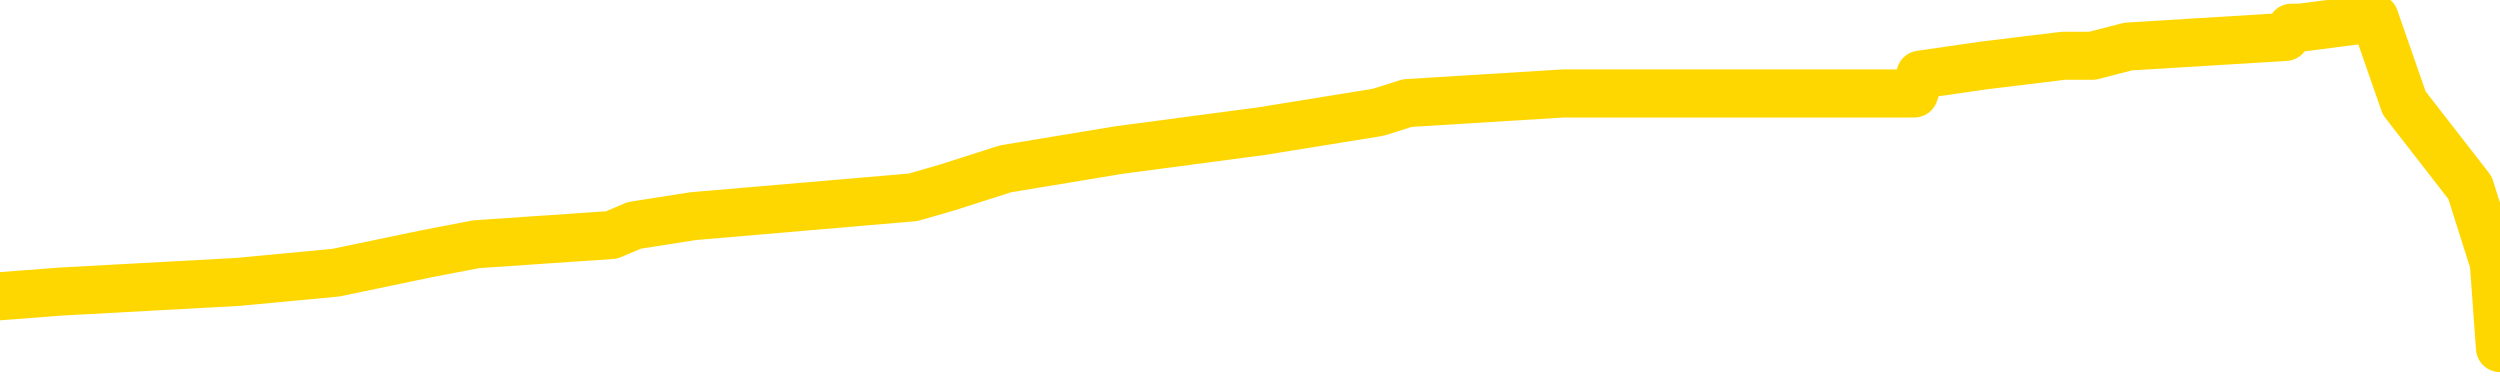 <svg xmlns="http://www.w3.org/2000/svg" version="1.1" viewBox="0 0 6500 1000">
	<path fill="none" stroke="gold" stroke-width="125" stroke-linecap="round" stroke-linejoin="round" d="M0 47891  L-545165 47891 L-544981 47867 L-544490 47818 L-544197 47793 L-543886 47744 L-543651 47720 L-543598 47671 L-543538 47622 L-543385 47597 L-543345 47548 L-543212 47524 L-542920 47500 L-542379 47500 L-541769 47475 L-541721 47475 L-541081 47451 L-541047 47451 L-540522 47451 L-540389 47426 L-539999 47377 L-539671 47328 L-539554 47279 L-539342 47230 L-538626 47230 L-538056 47206 L-537948 47206 L-537774 47181 L-537552 47132 L-537151 47108 L-537125 47059 L-536197 47010 L-536110 46961 L-536028 46912 L-535957 46863 L-535660 46838 L-535508 46789 L-533618 46814 L-533517 46814 L-533255 46814 L-532961 46838 L-532820 46789 L-532571 46789 L-532535 46765 L-532377 46740 L-531914 46691 L-531661 46667 L-531448 46618 L-531197 46593 L-530848 46569 L-529921 46520 L-529827 46471 L-529416 46446 L-528245 46397 L-527056 46373 L-526964 46324 L-526937 46275 L-526671 46226 L-526372 46177 L-526243 46128 L-526205 46079 L-525391 46079 L-525007 46103 L-523946 46128 L-523885 46128 L-523620 46618 L-523149 47083 L-522956 47548 L-522693 48014 L-522356 47989 L-522220 47965 L-521765 47940 L-521021 47916 L-521004 47891 L-520839 47842 L-520771 47842 L-520254 47818 L-519226 47818 L-519030 47793 L-518541 47769 L-518179 47744 L-517770 47744 L-517385 47769 L-515681 47769 L-515583 47769 L-515511 47769 L-515450 47769 L-515266 47744 L-514929 47744 L-514289 47720 L-514212 47695 L-514150 47695 L-513964 47671 L-513884 47671 L-513707 47646 L-513688 47622 L-513458 47622 L-513070 47597 L-512182 47597 L-512142 47573 L-512054 47548 L-512027 47500 L-511018 47475 L-510869 47426 L-510845 47402 L-510712 47377 L-510672 47353 L-509414 47328 L-509356 47328 L-508816 47304 L-508763 47304 L-508717 47304 L-508322 47279 L-508182 47255 L-507982 47230 L-507836 47230 L-507671 47230 L-507394 47255 L-507036 47255 L-506483 47230 L-505838 47206 L-505579 47157 L-505426 47132 L-505025 47108 L-504985 47083 L-504864 47059 L-504802 47083 L-504788 47083 L-504694 47083 L-504401 47059 L-504250 46961 L-503920 46912 L-503842 46863 L-503766 46838 L-503539 46765 L-503473 46716 L-503245 46667 L-503193 46618 L-503028 46593 L-502022 46569 L-501839 46544 L-501288 46520 L-500895 46471 L-500497 46446 L-499647 46397 L-499569 46373 L-498990 46348 L-498549 46348 L-498308 46324 L-498150 46324 L-497750 46275 L-497729 46275 L-497284 46250 L-496879 46226 L-496743 46177 L-496568 46128 L-496431 46079 L-496181 46030 L-495181 46005 L-495099 45981 L-494964 45956 L-494925 45932 L-494035 45907 L-493819 45883 L-493376 45858 L-493259 45834 L-493202 45809 L-492526 45809 L-492425 45785 L-492396 45785 L-491055 45760 L-490649 45736 L-490609 45711 L-489681 45687 L-489583 45662 L-489450 45638 L-489046 45613 L-489020 45589 L-488927 45564 L-488710 45540 L-488299 45491 L-487146 45442 L-486854 45393 L-486825 45344 L-486217 45319 L-485967 45270 L-485947 45246 L-485018 45221 L-484967 45172 L-484844 45148 L-484827 45099 L-484671 45074 L-484496 45025 L-484359 45001 L-484303 44976 L-484195 44952 L-484109 44927 L-483876 44903 L-483801 44878 L-483493 44854 L-483375 44829 L-483205 44805 L-483114 44780 L-483011 44780 L-482988 44756 L-482911 44756 L-482813 44707 L-482446 44682 L-482342 44658 L-481838 44633 L-481386 44609 L-481348 44584 L-481324 44560 L-481283 44535 L-481155 44511 L-481054 44486 L-480612 44462 L-480330 44437 L-479738 44413 L-479607 44388 L-479333 44339 L-479180 44315 L-479027 44290 L-478942 44241 L-478864 44217 L-478678 44192 L-478627 44192 L-478600 44168 L-478520 44143 L-478497 44119 L-478214 44070 L-477610 44021 L-476615 43996 L-476317 43972 L-475583 43947 L-475338 43923 L-475248 43898 L-474671 43874 L-473973 43849 L-473220 43825 L-472902 43800 L-472519 43751 L-472442 43727 L-471808 43702 L-471622 43678 L-471534 43678 L-471405 43678 L-471092 43653 L-471043 43629 L-470900 43604 L-470879 43580 L-469911 43555 L-469366 43531 L-468887 43531 L-468826 43531 L-468503 43531 L-468481 43506 L-468419 43506 L-468209 43482 L-468132 43457 L-468077 43433 L-468055 43408 L-468016 43384 L-468000 43359 L-467243 43335 L-467226 43310 L-466427 43286 L-466274 43261 L-465369 43237 L-464863 43212 L-464633 43163 L-464592 43163 L-464477 43139 L-464301 43114 L-463546 43139 L-463411 43114 L-463247 43090 L-462929 43065 L-462753 43016 L-461731 42967 L-461708 42918 L-461456 42894 L-461243 42845 L-460609 42820 L-460372 42771 L-460339 42722 L-460161 42673 L-460081 42624 L-459991 42600 L-459926 42551 L-459486 42502 L-459463 42477 L-458922 42453 L-458666 42428 L-458171 42404 L-457294 42379 L-457257 42355 L-457205 42330 L-457163 42306 L-457046 42281 L-456770 42257 L-456563 42208 L-456365 42159 L-456342 42110 L-456292 42061 L-456253 42036 L-456175 42012 L-455577 41963 L-455517 41939 L-455414 41914 L-455260 41890 L-454628 41865 L-453947 41841 L-453644 41792 L-453297 41767 L-453100 41743 L-453052 41694 L-452731 41669 L-452104 41645 L-451957 41620 L-451921 41596 L-451863 41571 L-451786 41522 L-451545 41522 L-451456 41498 L-451362 41473 L-451069 41449 L-450934 41424 L-450874 41400 L-450837 41351 L-450565 41351 L-449559 41326 L-449383 41302 L-449333 41302 L-449040 41277 L-448848 41228 L-448514 41204 L-448008 41179 L-447446 41130 L-447431 41081 L-447414 41057 L-447314 41008 L-447199 40959 L-447160 40910 L-447123 40885 L-447057 40885 L-447029 40861 L-446890 40885 L-446597 40885 L-446547 40885 L-446442 40885 L-446177 40861 L-445712 40836 L-445568 40836 L-445513 40787 L-445456 40763 L-445265 40738 L-444900 40714 L-444686 40714 L-444491 40714 L-444433 40714 L-444374 40665 L-444220 40640 L-443951 40616 L-443521 40738 L-443505 40738 L-443428 40714 L-443364 40689 L-443234 40518 L-443211 40493 L-442927 40469 L-442879 40444 L-442825 40420 L-442362 40395 L-442323 40395 L-442283 40371 L-442092 40346 L-441612 40322 L-441125 40297 L-441109 40273 L-441070 40248 L-440814 40224 L-440737 40175 L-440507 40150 L-440491 40101 L-440196 40052 L-439754 40028 L-439307 40003 L-438803 39979 L-438649 39954 L-438362 39930 L-438322 39881 L-437991 39856 L-437769 39832 L-437252 39783 L-437176 39758 L-436928 39709 L-436734 39660 L-436674 39636 L-435898 39611 L-435824 39611 L-435593 39587 L-435576 39587 L-435515 39562 L-435319 39538 L-434855 39538 L-434831 39513 L-434702 39513 L-433401 39513 L-433384 39513 L-433307 39489 L-433214 39489 L-432996 39489 L-432844 39464 L-432666 39489 L-432612 39513 L-432325 39538 L-432285 39538 L-431916 39538 L-431475 39538 L-431292 39538 L-430971 39513 L-430676 39513 L-430230 39464 L-430158 39440 L-429696 39391 L-429258 39366 L-429076 39342 L-427622 39293 L-427490 39268 L-427033 39219 L-426807 39195 L-426420 39146 L-425904 39097 L-424950 39048 L-424156 38999 L-423481 38974 L-423056 38925 L-422744 38901 L-422515 38827 L-421831 38754 L-421818 38680 L-421608 38582 L-421586 38558 L-421412 38509 L-420462 38484 L-420194 38435 L-419379 38411 L-419068 38362 L-419030 38337 L-418973 38288 L-418356 38264 L-417718 38215 L-416092 38190 L-415419 38166 L-414777 38166 L-414699 38166 L-414643 38166 L-414607 38166 L-414579 38141 L-414467 38092 L-414449 38068 L-414426 38043 L-414273 38019 L-414219 37970 L-414141 37945 L-414022 37921 L-413924 37896 L-413807 37872 L-413537 37823 L-413268 37798 L-413250 37749 L-413050 37725 L-412903 37676 L-412677 37651 L-412543 37627 L-412234 37602 L-412174 37578 L-411821 37529 L-411472 37504 L-411371 37480 L-411307 37431 L-411247 37406 L-410863 37357 L-410482 37333 L-410377 37308 L-410117 37284 L-409846 37235 L-409687 37210 L-409654 37186 L-409592 37161 L-409451 37137 L-409267 37112 L-409223 37088 L-408935 37088 L-408918 37063 L-408685 37063 L-408624 37039 L-408586 37039 L-408006 37014 L-407872 36990 L-407849 36892 L-407831 36720 L-407813 36524 L-407797 36329 L-407773 36133 L-407757 35986 L-407736 35814 L-407719 35643 L-407696 35545 L-407679 35447 L-407657 35373 L-407641 35324 L-407592 35251 L-407519 35177 L-407485 35055 L-407461 34957 L-407425 34859 L-407384 34761 L-407347 34712 L-407331 34614 L-407307 34540 L-407270 34491 L-407253 34418 L-407230 34369 L-407212 34320 L-407194 34271 L-407178 34222 L-407148 34148 L-407122 34075 L-407077 34050 L-407061 34001 L-407019 33977 L-406971 33928 L-406900 33879 L-406885 33830 L-406869 33781 L-406806 33756 L-406767 33732 L-406728 33707 L-406562 33683 L-406497 33658 L-406481 33634 L-406437 33585 L-406378 33560 L-406166 33536 L-406132 33511 L-406090 33487 L-406012 33462 L-405474 33438 L-405396 33413 L-405292 33364 L-405203 33340 L-405027 33315 L-404676 33291 L-404521 33266 L-404083 33242 L-403926 33217 L-403796 33193 L-403092 33144 L-402891 33119 L-401931 33070 L-401448 33046 L-401349 33046 L-401257 33021 L-401012 32997 L-400939 32972 L-400496 32923 L-400400 32899 L-400385 32874 L-400369 32850 L-400344 32825 L-399878 32801 L-399661 32776 L-399521 32752 L-399228 32727 L-399139 32703 L-399098 32678 L-399068 32654 L-398895 32629 L-398836 32605 L-398760 32580 L-398680 32556 L-398610 32556 L-398301 32531 L-398215 32507 L-398002 32482 L-397967 32458 L-397283 32433 L-397184 32409 L-396979 32384 L-396933 32360 L-396654 32335 L-396592 32311 L-396575 32262 L-396497 32237 L-396189 32188 L-396165 32164 L-396111 32115 L-396088 32090 L-395966 32066 L-395830 32017 L-395586 31992 L-395460 31992 L-394813 31968 L-394797 31968 L-394772 31968 L-394592 31919 L-394516 31894 L-394424 31870 L-393997 31845 L-393580 31821 L-393187 31772 L-393109 31747 L-393090 31723 L-392727 31698 L-392490 31674 L-392262 31649 L-391949 31625 L-391871 31600 L-391790 31551 L-391612 31502 L-391597 31478 L-391331 31429 L-391251 31404 L-391021 31380 L-390795 31355 L-390479 31355 L-390304 31331 L-389943 31331 L-389551 31306 L-389482 31257 L-389418 31233 L-389278 31184 L-389226 31159 L-389124 31110 L-388622 31086 L-388425 31061 L-388178 31037 L-387993 31012 L-387693 30988 L-387617 30963 L-387451 30914 L-386567 30890 L-386538 30841 L-386415 30792 L-385836 30768 L-385759 30743 L-385045 30743 L-384733 30743 L-384520 30743 L-384503 30743 L-384117 30743 L-383592 30694 L-383146 30670 L-382816 30645 L-382663 30621 L-382337 30621 L-382159 30596 L-382078 30596 L-381871 30547 L-381696 30523 L-380767 30498 L-379878 30474 L-379838 30449 L-379610 30449 L-379231 30425 L-378444 30400 L-378209 30376 L-378133 30351 L-377776 30327 L-377204 30278 L-376937 30253 L-376551 30229 L-376447 30229 L-376277 30229 L-375659 30229 L-375448 30229 L-375140 30229 L-375087 30204 L-374959 30180 L-374906 30155 L-374787 30131 L-374451 30082 L-373491 30057 L-373360 30008 L-373158 29984 L-372527 29959 L-372216 29935 L-371802 29910 L-371774 29886 L-371629 29861 L-371209 29837 L-369876 29837 L-369829 29812 L-369701 29763 L-369684 29739 L-369106 29690 L-368900 29665 L-368871 29641 L-368830 29616 L-368773 29592 L-368735 29567 L-368657 29543 L-368514 29518 L-368059 29494 L-367941 29469 L-367656 29445 L-367283 29420 L-367187 29396 L-366860 29371 L-366506 29347 L-366336 29322 L-366288 29298 L-366179 29273 L-366090 29249 L-366063 29224 L-365986 29175 L-365683 29151 L-365649 29102 L-365577 29077 L-365209 29053 L-364874 29028 L-364793 29028 L-364573 29004 L-364402 28979 L-364374 28955 L-363877 28930 L-363328 28881 L-362447 28857 L-362349 28808 L-362272 28783 L-361997 28759 L-361750 28710 L-361676 28685 L-361615 28636 L-361496 28612 L-361453 28587 L-361343 28563 L-361266 28514 L-360566 28489 L-360320 28465 L-360281 28440 L-360124 28416 L-359525 28416 L-359298 28416 L-359206 28416 L-358731 28416 L-358134 28367 L-357614 28342 L-357593 28318 L-357447 28293 L-357127 28293 L-356586 28293 L-356354 28293 L-356183 28293 L-355697 28269 L-355469 28244 L-355384 28220 L-355038 28195 L-354712 28195 L-354189 28171 L-353861 28146 L-353261 28122 L-353063 28073 L-353012 28048 L-352971 28024 L-352690 27999 L-352005 27950 L-351695 27926 L-351670 27877 L-351479 27852 L-351256 27828 L-351170 27803 L-350507 27754 L-350482 27730 L-350260 27681 L-349930 27656 L-349578 27607 L-349374 27583 L-349141 27534 L-348883 27509 L-348694 27460 L-348647 27436 L-348419 27411 L-348385 27387 L-348228 27362 L-348014 27338 L-347841 27313 L-347750 27289 L-347472 27264 L-347229 27240 L-346913 27215 L-346487 27215 L-346450 27215 L-345966 27215 L-345733 27215 L-345521 27191 L-345295 27166 L-344745 27166 L-344498 27142 L-343664 27142 L-343608 27117 L-343586 27093 L-343428 27068 L-342967 27044 L-342926 27019 L-342586 26970 L-342453 26946 L-342230 26921 L-341658 26897 L-341186 26872 L-340992 26848 L-340799 26823 L-340609 26799 L-340507 26774 L-340139 26750 L-340093 26725 L-340011 26701 L-338718 26676 L-338670 26652 L-338401 26652 L-338256 26652 L-337705 26652 L-337589 26627 L-337507 26603 L-337148 26578 L-336924 26554 L-336643 26529 L-336313 26480 L-335806 26456 L-335693 26431 L-335614 26407 L-335450 26382 L-335155 26382 L-334687 26382 L-334490 26407 L-334440 26407 L-333790 26382 L-333668 26358 L-333214 26358 L-333178 26333 L-332710 26309 L-332599 26284 L-332583 26260 L-332367 26260 L-332186 26235 L-331654 26235 L-330625 26235 L-330425 26211 L-329967 26186 L-329019 26137 L-328920 26113 L-328566 26064 L-328505 26039 L-328491 26015 L-328456 25990 L-328086 25966 L-327966 25941 L-327724 25917 L-327560 25892 L-327373 25868 L-327252 25843 L-326182 25794 L-325323 25770 L-325111 25721 L-325014 25696 L-324840 25647 L-324507 25623 L-324435 25598 L-324377 25574 L-324202 25574 L-323813 25549 L-323578 25525 L-323466 25500 L-323349 25476 L-322368 25451 L-322343 25427 L-321749 25378 L-321716 25378 L-321568 25353 L-321283 25329 L-320371 25329 L-319425 25329 L-319272 25304 L-319170 25304 L-319038 25280 L-318895 25256 L-318869 25231 L-318754 25207 L-318536 25182 L-317855 25158 L-317725 25133 L-317422 25109 L-317182 25060 L-316849 25035 L-316211 25011 L-315868 24962 L-315807 24937 L-315651 24937 L-314729 24937 L-314259 24937 L-314215 24937 L-314203 24913 L-314161 24888 L-314139 24864 L-314112 24839 L-313968 24815 L-313546 24790 L-313210 24790 L-313019 24766 L-312591 24766 L-312403 24741 L-312014 24692 L-311480 24668 L-311107 24643 L-311086 24643 L-310836 24619 L-310717 24594 L-310642 24570 L-310506 24545 L-310466 24521 L-310387 24496 L-309992 24472 L-309496 24447 L-309384 24398 L-309211 24374 L-308903 24349 L-308456 24325 L-308133 24300 L-307990 24251 L-307563 24202 L-307410 24153 L-307354 24104 L-306541 24080 L-306521 24055 L-306149 24031 L-306092 24031 L-304963 24006 L-304895 24006 L-304337 23982 L-304142 23957 L-304006 23933 L-303773 23908 L-303426 23884 L-303391 23835 L-303356 23810 L-303287 23761 L-302938 23737 L-302766 23712 L-302282 23688 L-302265 23663 L-301940 23639 L-301783 23614 L-300642 23565 L-300617 23541 L-300425 23492 L-300232 23467 L-299981 23443 L-299964 23418 L-298944 23394 L-298646 23369 L-298571 23345 L-298435 23296 L-298259 23271 L-297682 23222 L-297467 23198 L-297403 23173 L-297272 23149 L-297235 23100 L-296712 23075 L-296574 32727 L-296560 32727 L-296537 32727 L-296517 32727 L-296289 23051 L-295514 23051 L-295472 23051 L-295104 23051 L-295026 23026 L-294974 23002 L-294301 22977 L-293558 22953 L-293134 22953 L-292686 22928 L-291624 22904 L-291313 22855 L-290903 22855 L-290830 22830 L-290306 22830 L-290212 22830 L-290194 22830 L-289749 22806 L-289564 22757 L-288783 22708 L-288111 22683 L-287699 22610 L-287467 22561 L-287326 22536 L-287245 22487 L-287225 22463 L-287149 22463 L-287020 22438 L-286703 22463 L-286479 22463 L-286154 22438 L-286092 22438 L-285722 22438 L-285689 22438 L-285480 22438 L-284813 22438 L-284735 22438 L-284577 22389 L-284467 22389 L-284140 22365 L-283985 22340 L-283644 22340 L-283587 22291 L-283249 22242 L-283046 22218 L-282993 22169 L-281616 22144 L-281487 22120 L-281053 22095 L-280733 22071 L-279905 22022 L-279782 21997 L-279051 21948 L-278895 21899 L-278854 21875 L-278800 21850 L-278777 21826 L-278663 21801 L-278367 21777 L-278077 21752 L-278023 21728 L-277902 21703 L-277872 21679 L-277772 21654 L-277328 21654 L-277176 21630 L-276341 21630 L-275799 21605 L-275464 21605 L-275449 21581 L-275373 21556 L-275257 21532 L-275062 21507 L-274798 21483 L-273964 21458 L-273867 21434 L-273346 21409 L-273304 21385 L-273205 21360 L-272376 21360 L-272241 21336 L-271903 21336 L-271349 21311 L-270969 21287 L-270806 21262 L-270496 21238 L-269683 21213 L-269377 21189 L-269109 21189 L-268787 21189 L-268466 21213 L-268191 21213 L-267362 21164 L-267267 21140 L-267175 21066 L-267070 20993 L-266683 20919 L-266203 20870 L-266187 20846 L-266068 20821 L-265700 20772 L-265605 20748 L-264772 20699 L-264695 20674 L-264395 20650 L-264304 20625 L-263897 20576 L-263787 20527 L-263088 20503 L-262615 20478 L-262554 20454 L-262336 20405 L-262062 20380 L-261949 20356 L-260922 20331 L-260535 20307 L-260515 20282 L-260182 20258 L-259937 20233 L-259504 20209 L-259394 20184 L-259276 20160 L-258825 20111 L-258234 20086 L-257898 20062 L-256005 20037 L-255891 19988 L-255679 19964 L-254361 19939 L-254255 14427 L-254189 8989 L-254152 3967 L-254091 3967 L-253591 9430 L-252916 14819 L-252894 19792 L-252624 19743 L-251656 19743 L-250966 19719 L-250804 19695 L-250264 19670 L-250174 19646 L-249155 19621 L-248207 19572 L-247841 19597 L-247738 19621 L-247150 19621 L-247091 19621 L-246990 19597 L-246550 19548 L-246442 19523 L-246001 19499 L-245001 19425 L-244745 19352 L-244642 19278 L-244512 19229 L-244145 19180 L-243564 19131 L-243533 19107 L-243218 19082 L-241235 19058 L-241119 19033 L-241051 19033 L-240693 19009 L-239074 18984 L-238896 18984 L-238752 18984 L-237930 19009 L-237877 19033 L-237822 19033 L-237388 19033 L-236408 19058 L-236334 19058 L-235249 19033 L-235036 19033 L-234320 18984 L-233932 18960 L-233713 18911 L-233393 18862 L-232900 18813 L-232772 18788 L-232543 18739 L-232311 18690 L-232251 18666 L-231962 18641 L-231690 18592 L-230660 18568 L-228995 18543 L-228576 18519 L-228439 18494 L-228282 18494 L-227977 18470 L-227749 18421 L-227591 18396 L-227431 18347 L-227262 18298 L-227215 18274 L-227161 18249 L-227140 18249 L-226754 18225 L-226504 18225 L-226233 18225 L-226073 18225 L-225983 18225 L-224324 18225 L-224159 18249 L-223779 18225 L-223319 18225 L-222709 18176 L-221616 18151 L-221185 18127 L-221154 18102 L-221091 18078 L-221074 18053 L-219370 18029 L-219328 18004 L-218862 17980 L-218675 17955 L-218643 17906 L-218048 17882 L-217998 17857 L-217675 17833 L-217624 17808 L-217414 17784 L-217396 17759 L-217130 17710 L-217077 17686 L-216608 17661 L-216098 17612 L-216019 17612 L-215725 17588 L-215708 17563 L-215670 17539 L-215599 17514 L-215441 17490 L-214495 17490 L-214439 17490 L-213918 17490 L-213726 17465 L-213625 17465 L-213399 17441 L-212889 17441 L-212501 18102 L-212431 18102 L-212083 18078 L-211726 18053 L-210597 17343 L-210546 17294 L-210320 17269 L-210286 17245 L-210161 17196 L-210062 17196 L-209797 17196 L-209057 17220 L-208479 17220 L-208185 17220 L-207479 17220 L-207300 17196 L-207277 17196 L-206641 17171 L-206330 17147 L-205933 17147 L-205904 17122 L-205883 17098 L-205729 17073 L-205044 17073 L-205028 17073 L-204688 17073 L-204415 17049 L-204378 17024 L-204322 16975 L-204300 16951 L-204228 16926 L-203896 16902 L-203790 16877 L-203761 16828 L-203563 16804 L-203410 16779 L-202542 16755 L-201979 16706 L-201964 16706 L-201862 16681 L-201760 16706 L-201614 16706 L-201535 16706 L-201498 16681 L-201442 16657 L-201369 16632 L-201224 16608 L-200742 16608 L-200338 16583 L-199471 16608 L-199451 16608 L-199194 16608 L-199117 16608 L-199088 16583 L-199077 16534 L-199060 16510 L-198767 16485 L-198728 16461 L-198656 16436 L-198582 16412 L-198377 16387 L-198217 16314 L-197916 16240 L-197839 16142 L-197821 16069 L-197605 16020 L-197374 16020 L-197264 16044 L-196894 16069 L-196736 16069 L-196504 16069 L-196336 16069 L-196191 16044 L-196059 16020 L-194783 15971 L-194380 15922 L-194319 15897 L-194202 15848 L-193777 15824 L-193761 15775 L-193700 15750 L-193426 15701 L-193314 15677 L-193032 15628 L-192754 15603 L-192329 15554 L-192307 15530 L-192229 15505 L-192103 15481 L-191517 15456 L-191125 15432 L-190790 15407 L-190200 15383 L-190098 15383 L-189928 15358 L-189792 15358 L-188964 15334 L-187779 15309 L-187743 15285 L-187687 15285 L-187467 15260 L-187262 15260 L-187107 15260 L-186850 15236 L-186774 15211 L-186231 15187 L-186195 15162 L-185946 15138 L-185558 15113 L-184733 15089 L-184374 15064 L-184064 15064 L-183806 15040 L-183582 15015 L-183176 14991 L-183060 14966 L-182876 14942 L-182823 14942 L-182635 14917 L-182464 14893 L-182435 14868 L-182155 14844 L-181844 14819 L-181706 14795 L-181396 14770 L-181202 14770 L-181187 14746 L-180468 14746 L-180334 14697 L-180036 14672 L-179946 14648 L-179345 14648 L-179307 14623 L-179229 14599 L-178608 14574 L-178457 14525 L-178416 14501 L-178105 14476 L-177914 14452 L-177721 14403 L-177665 14354 L-177356 14329 L-177304 14305 L-177250 14329 L-177224 14329 L-177099 14329 L-176288 14305 L-176212 14280 L-175671 14256 L-175403 14231 L-174743 14207 L-173836 14182 L-173594 14158 L-173062 14134 L-172845 14109 L-171737 14134 L-171687 14134 L-170911 14134 L-170364 14109 L-170253 14085 L-170100 14036 L-170044 14011 L-169879 13987 L-169502 13962 L-169054 13938 L-169000 13913 L-168845 13889 L-168165 13864 L-167945 13840 L-167427 13815 L-166578 13766 L-166562 13742 L-164771 13717 L-164217 13693 L-164100 13668 L-163094 13644 L-163057 13619 L-162825 13619 L-162732 13619 L-162692 13619 L-162360 13595 L-162008 13570 L-161743 13521 L-161456 13497 L-161146 13448 L-160891 13399 L-160798 13374 L-160308 13350 L-160100 13325 L-159535 13301 L-159420 13325 L-159069 13301 L-159018 13301 L-158978 13301 L-158374 13252 L-157640 13203 L-157059 13154 L-156824 13105 L-156283 13031 L-156131 12982 L-155629 12958 L-155420 12909 L-155396 12909 L-155338 12884 L-154375 12884 L-154197 12860 L-153756 12835 L-153731 12786 L-153576 12762 L-153495 12762 L-153344 12786 L-152697 12786 L-152648 12762 L-151528 12737 L-150544 12713 L-150482 12688 L-149761 12664 L-148897 12639 L-148518 12615 L-148299 12615 L-147539 12590 L-147487 12566 L-147178 12517 L-146327 12517 L-146134 12492 L-145957 12468 L-145733 12468 L-145606 12443 L-145414 12443 L-145181 12419 L-145012 12443 L-144725 12419 L-144446 12419 L-144363 12394 L-144192 12370 L-144176 12321 L-144022 12296 L-143983 12272 L-143207 12247 L-143131 12247 L-142898 12198 L-142472 12174 L-142126 12149 L-141543 12125 L-141274 12125 L-141015 12125 L-140886 12076 L-140869 12051 L-140756 12027 L-140732 12002 L-140498 11978 L-140462 11953 L-139146 11953 L-139090 11929 L-138411 11880 L-137839 11880 L-137713 11880 L-137560 11880 L-137483 11880 L-137171 11831 L-136898 11806 L-136809 11757 L-136707 11757 L-135779 11733 L-135703 11733 L-135339 11733 L-135314 11708 L-135278 11684 L-134503 11635 L-134411 11610 L-134271 11586 L-133869 11561 L-133607 11561 L-133364 11586 L-133150 11561 L-133069 11561 L-132993 11561 L-132916 11561 L-132730 11586 L-132663 11586 L-132413 11586 L-132358 11561 L-132221 11537 L-132141 11488 L-132028 11463 L-131805 11439 L-131640 11414 L-131599 11390 L-131430 11365 L-131059 11341 L-131044 11316 L-130928 11292 L-130207 11267 L-130171 11243 L-130038 11243 L-129691 11218 L-129279 11218 L-129243 11218 L-129165 11194 L-129126 11169 L-128762 11145 L-128558 11120 L-128543 11096 L-128197 11071 L-127849 11071 L-127523 11071 L-127421 11047 L-127268 11047 L-127074 11022 L-126842 11022 L-126750 11022 L-126594 11022 L-126517 11022 L-126476 10998 L-126363 10973 L-126339 10949 L-126089 10949 L-125950 10900 L-125372 10826 L-124544 10777 L-124056 10728 L-123935 10704 L-123896 10679 L-123884 10655 L-123731 10606 L-123631 10557 L-123398 10532 L-123007 10483 L-122703 10459 L-122687 10434 L-122517 10410 L-122278 10361 L-121682 10361 L-121078 10336 L-121038 10336 L-120998 10336 L-120845 10312 L-120791 10287 L-120729 10263 L-120661 10238 L-120606 10189 L-120581 10165 L-120534 10140 L-120440 10091 L-120302 10067 L-120149 10042 L-120017 10018 L-119976 10018 L-119940 9993 L-119879 9969 L-119605 9920 L-119291 9895 L-119250 9846 L-119165 9822 L-118987 9797 L-118750 9773 L-118392 9748 L-118363 9724 L-117793 9699 L-117671 9675 L-117434 9650 L-117412 9650 L-117130 9626 L-116845 9626 L-116589 9626 L-116018 9601 L-115721 9577 L-115645 9552 L-114946 9528 L-114868 9503 L-114833 9479 L-114807 9454 L-114755 9405 L-114561 9381 L-114421 9332 L-114385 9307 L-114345 9283 L-113750 9258 L-113517 9234 L-113234 9405 L-113179 9552 L-113105 9724 L-113027 9871 L-112791 9822 L-112547 9797 L-112412 9773 L-112305 9748 L-112226 9724 L-111838 9675 L-111712 9650 L-111559 9626 L-111521 9601 L-111375 9577 L-111154 9552 L-110980 9528 L-110911 9503 L-110089 9454 L-110073 9454 L-109779 9430 L-108991 9405 L-108681 9405 L-108535 9381 L-108307 9356 L-108106 9307 L-107169 9283 L-107132 9258 L-107110 9234 L-107069 9185 L-106800 9160 L-106204 9136 L-106140 9111 L-106105 9087 L-106088 9062 L-105392 9062 L-105191 9062 L-105159 9062 L-104826 9062 L-104718 9038 L-104093 8989 L-103589 8964 L-103552 8915 L-103110 8915 L-103014 8891 L-102855 8891 L-102542 8891 L-102529 8891 L-102089 8915 L-101607 8940 L-101478 8940 L-101158 8940 L-101090 8915 L-100785 8915 L-100610 8891 L-100416 8866 L-100173 8817 L-99976 8768 L-99950 8719 L-99372 8695 L-99302 8670 L-98892 8646 L-98838 8621 L-98792 8597 L-98428 8573 L-98281 8548 L-98076 8524 L-97980 8524 L-97825 8499 L-97763 8475 L-97616 8426 L-97515 8401 L-96958 8401 L-96936 8450 L-96764 8475 L-96222 8499 L-96161 8499 L-96107 8450 L-96079 8401 L-96007 8377 L-95991 8328 L-95927 8303 L-95891 8254 L-95736 8230 L-95411 8205 L-94845 8181 L-94830 8156 L-94768 8107 L-94667 8058 L-94620 8058 L-94378 8034 L-93955 8034 L-93801 8034 L-92059 7985 L-91517 7960 L-90574 7936 L-90165 7911 L-89624 7862 L-89427 7838 L-89259 7813 L-88963 7789 L-88848 7764 L-88833 7764 L-88678 7740 L-88538 7715 L-88462 7666 L-88330 7666 L-87982 7666 L-87611 7691 L-87013 7691 L-86838 7691 L-86681 7666 L-86412 7642 L-86261 7642 L-85970 7715 L-85946 7764 L-85863 7813 L-85636 7862 L-84936 7838 L-84809 7813 L-84378 7789 L-84284 7764 L-83079 7764 L-83030 7740 L-82737 7740 L-82333 7715 L-82057 7666 L-82038 7642 L-81920 7617 L-81844 7593 L-81662 7568 L-81182 7544 L-80731 7495 L-80321 7470 L-80291 7446 L-79872 7421 L-79758 7421 L-79640 7421 L-79625 7421 L-79430 7397 L-79409 7348 L-79177 7323 L-78733 7299 L-78414 7250 L-77949 7250 L-77784 7225 L-77629 7201 L-77473 7201 L-77020 7201 L-76701 7201 L-76646 7225 L-76275 7225 L-76237 7250 L-75911 7250 L-75794 7225 L-75695 7201 L-75369 7152 L-74982 7127 L-74721 7103 L-74363 7054 L-74106 7029 L-71936 7005 L-71887 6980 L-71864 6956 L-71453 6956 L-71391 6956 L-71321 6980 L-71090 6980 L-70780 6956 L-70476 6907 L-70432 6882 L-70124 6858 L-69991 6833 L-69774 6809 L-69062 6784 L-68907 6784 L-68769 6760 L-68620 6760 L-68599 6760 L-68405 6735 L-68379 6711 L-68288 6686 L-68266 6662 L-68250 6637 L-68150 6613 L-67221 6588 L-66763 6588 L-65671 6539 L-65249 6539 L-64845 6515 L-64806 6490 L-64553 6466 L-63778 6417 L-63762 6392 L-63738 6368 L-63545 6343 L-62808 6319 L-62539 6294 L-62498 6270 L-62099 6221 L-62075 6196 L-61285 6172 L-60605 6147 L-59234 6123 L-58964 6098 L-58916 6074 L-58378 6025 L-58345 6000 L-58243 5951 L-57920 5927 L-57840 5902 L-57571 5902 L-56659 5878 L-56520 5878 L-56271 5829 L-55726 5829 L-55304 5804 L-55110 5780 L-55095 5780 L-54957 5731 L-54863 5706 L-54736 5682 L-54476 5657 L-54451 5608 L-54360 5584 L-54050 5559 L-53989 5535 L-53873 5535 L-53523 5535 L-52712 5535 L-52481 5486 L-51652 5486 L-51420 5437 L-51203 5412 L-50685 5412 L-50047 5388 L-49630 5363 L-49308 5339 L-48827 5314 L-48402 5314 L-48340 5290 L-47992 5290 L-47951 5265 L-47937 5241 L-47838 5192 L-47793 5192 L-47307 5167 L-46506 5167 L-46171 5167 L-45090 5143 L-44610 5118 L-44587 5094 L-44447 5069 L-43892 5045 L-43195 5020 L-42886 4996 L-42664 4971 L-42559 4947 L-42457 4898 L-41786 4873 L-41692 4849 L-41670 4849 L-41592 4824 L-41414 4824 L-41242 4824 L-41061 4800 L-41048 4775 L-40972 4751 L-40808 4726 L-40293 4702 L-40277 4677 L-40136 4677 L-39774 4653 L-39750 4653 L-39619 4628 L-39594 4604 L-39232 4579 L-38707 4530 L-38613 4506 L-38397 4457 L-38304 4432 L-38279 4408 L-37815 4383 L-37738 4383 L-37336 4359 L-36885 4359 L-35634 4334 L-35595 4310 L-35163 4285 L-35131 4261 L-34412 4236 L-34235 4212 L-34100 4187 L-33793 4163 L-33738 4138 L-33713 4089 L-33697 4040 L-33522 4016 L-33333 3991 L-32825 3991 L-32451 3795 L-32113 3575 L-32074 3379 L-31356 3207 L-31262 3183 L-31223 3158 L-30682 3158 L-30659 3134 L-30256 3109 L-29830 3085 L-29559 3085 L-29380 3060 L-29134 3012 L-29110 2987 L-29054 2938 L-28437 2914 L-27935 2889 L-27547 2889 L-26928 2914 L-26712 2914 L-26557 2938 L-25265 2889 L-25166 2865 L-24723 2816 L-24392 2791 L-24091 2742 L-23849 2718 L-23114 2669 L-22535 2644 L-21705 2620 L-21605 2595 L-21048 2571 L-20909 2546 L-19268 2522 L-19207 2522 L-19113 2522 L-18146 2522 L-17969 2497 L-17682 2497 L-17464 2497 L-17386 2473 L-17114 2473 L-16999 2448 L-16846 2424 L-16535 2399 L-16457 2375 L-16366 2375 L-16289 2350 L-16173 2350 L-15994 2326 L-15902 2301 L-15863 2277 L-15360 2277 L-15142 2252 L-15012 2252 L-14857 2228 L-14802 2203 L-14678 2203 L-14293 2179 L-13785 2154 L-13712 2130 L-13232 2105 L-13155 2081 L-13055 2081 L-12821 2056 L-12357 2056 L-12127 2056 L-12110 2056 L-11878 2056 L-11723 2056 L-11662 2056 L-11469 2032 L-11198 1983 L-10446 1958 L-9493 1958 L-9457 1934 L-9232 1934 L-8792 1934 L-8512 1885 L-8163 1860 L-7094 1836 L-6166 1836 L-6036 1836 L-5989 1836 L-5920 1811 L-5765 1811 L-5687 1762 L-5514 1713 L-5079 1664 L-4875 1640 L-4815 1591 L-4232 1566 L-4078 1517 L-3963 1493 L-3922 1468 L-3752 1444 L-3616 1419 L-3405 1370 L-3327 1346 L-3304 1321 L-3095 1272 L-2685 1248 L-2661 1223 L-2438 1199 L-2292 1174 L-2257 1150 L-2244 1125 L-2222 1101 L-1988 1076 L-1803 1052 L-1585 1027 L-1560 1003 L-871 978 L-767 954 L-732 929 L-711 905 L-517 880 L-464 856 L-347 807 L-266 807 L-155 782 L159 758 L618 733 L873 709 L1108 660 L1238 635 L1590 611 L1649 586 L1802 562 L2374 513 L2461 488 L2614 439 L2910 390 L3280 341 L3583 292 L3659 268 L4064 243 L4232 243 L4376 243 L4916 243 L4977 243 L4993 194 L5159 170 L5365 145 L5440 145 L5533 121 L5942 96 L5958 72 L5981 72 L6174 47 L6251 268 L6422 488 L6484 684 L6500 905" />
</svg>
